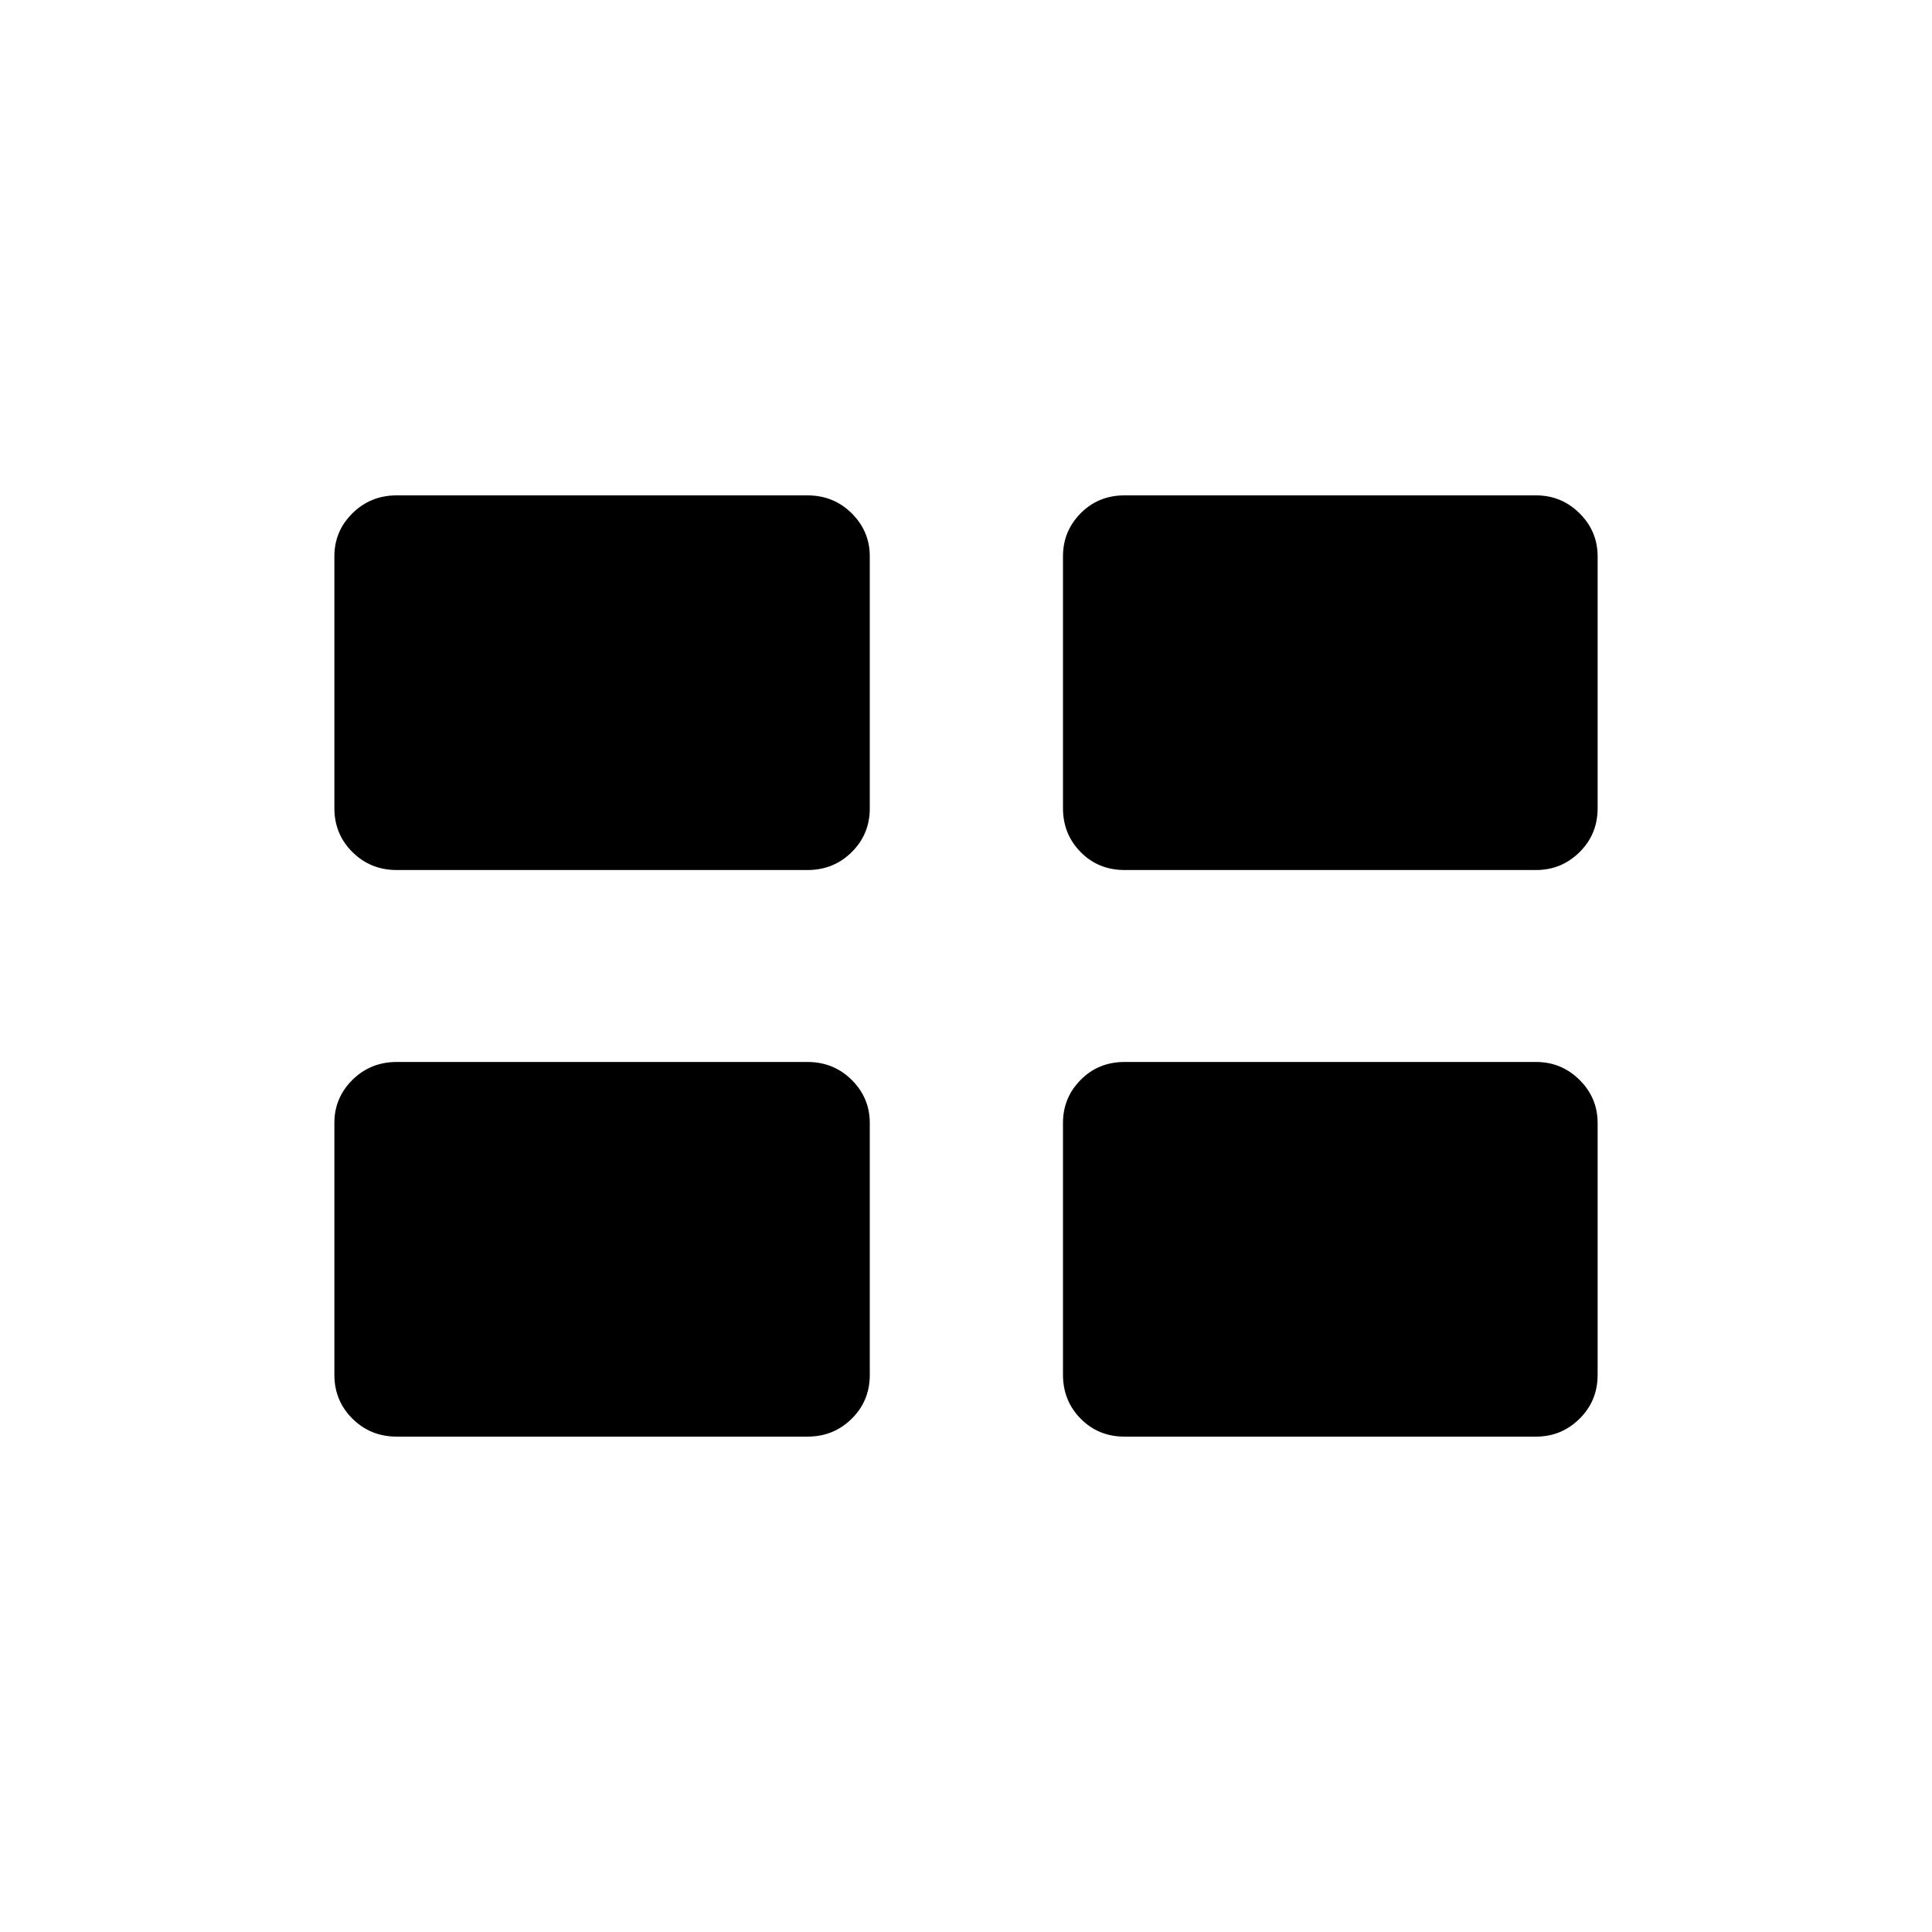 <svg xmlns="http://www.w3.org/2000/svg" height="24" viewBox="0 -960 960 960" width="24"><path d="M166.15-276.87v-125.16q0-12.51 8.98-21.39 8.99-8.89 21.99-8.89h204.11q13 0 21.98 8.91t8.98 21.42v125.16q0 12.9-8.98 21.78-8.98 8.89-21.98 8.89H197.12q-13 0-21.99-8.91-8.98-8.91-8.98-21.81Zm362.04 0v-125.16q0-12.51 8.79-21.39 8.79-8.89 21.79-8.89h204.5q12.61 0 21.6 8.91 8.98 8.91 8.98 21.42v125.16q0 12.9-8.98 21.78-8.99 8.89-21.6 8.89h-204.5q-13 0-21.79-8.91t-8.79-21.81ZM166.15-558.41v-125.16q0-12.51 8.98-21.39 8.99-8.89 21.99-8.89h204.11q13 0 21.98 8.91t8.98 21.42v125.16q0 12.9-8.98 21.78-8.98 8.89-21.98 8.89H197.12q-13 0-21.99-8.91-8.98-8.91-8.98-21.81Zm362.04 0v-125.16q0-12.51 8.79-21.39 8.79-8.89 21.79-8.89h204.5q12.61 0 21.6 8.91 8.98 8.91 8.98 21.42v125.16q0 12.9-8.98 21.78-8.99 8.89-21.6 8.89h-204.5q-13 0-21.79-8.91t-8.79-21.81Z"/></svg>